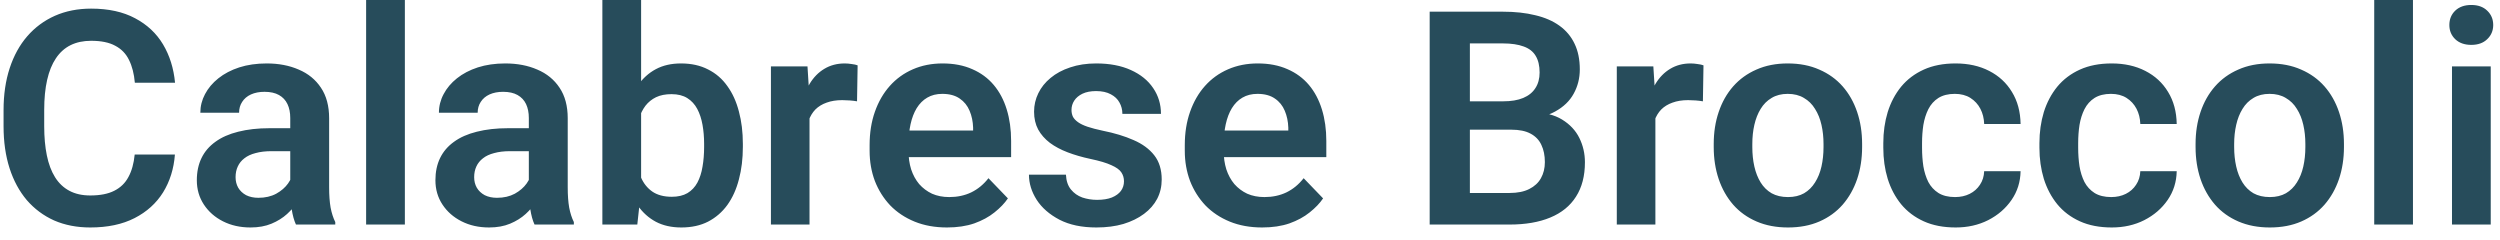 <svg width="167" height="16" viewBox="0 0 167 16" fill="none" xmlns="http://www.w3.org/2000/svg">
<path d="M8.998 10.322H11.684C11.612 11.273 11.348 12.116 10.893 12.852C10.437 13.581 9.802 14.154 8.988 14.57C8.174 14.987 7.188 15.195 6.029 15.195C5.137 15.195 4.333 15.039 3.617 14.727C2.908 14.408 2.299 13.955 1.791 13.369C1.29 12.777 0.906 12.067 0.639 11.24C0.372 10.407 0.238 9.473 0.238 8.438V7.354C0.238 6.318 0.375 5.384 0.648 4.551C0.922 3.717 1.312 3.008 1.82 2.422C2.335 1.829 2.95 1.374 3.666 1.055C4.389 0.736 5.196 0.576 6.088 0.576C7.247 0.576 8.227 0.791 9.027 1.221C9.828 1.644 10.45 2.227 10.893 2.969C11.335 3.711 11.602 4.564 11.693 5.527H9.008C8.956 4.928 8.826 4.421 8.617 4.004C8.415 3.587 8.109 3.271 7.699 3.057C7.296 2.835 6.758 2.725 6.088 2.725C5.567 2.725 5.108 2.822 4.711 3.018C4.32 3.213 3.995 3.506 3.734 3.896C3.474 4.281 3.279 4.762 3.148 5.342C3.018 5.915 2.953 6.579 2.953 7.334V8.438C2.953 9.16 3.012 9.808 3.129 10.381C3.246 10.954 3.428 11.439 3.676 11.836C3.923 12.233 4.242 12.536 4.633 12.744C5.023 12.953 5.489 13.057 6.029 13.057C6.687 13.057 7.221 12.953 7.631 12.744C8.048 12.536 8.363 12.23 8.578 11.826C8.799 11.422 8.939 10.921 8.998 10.322ZM19.389 12.754V7.881C19.389 7.523 19.327 7.214 19.203 6.953C19.079 6.693 18.891 6.491 18.637 6.348C18.383 6.204 18.061 6.133 17.67 6.133C17.325 6.133 17.022 6.191 16.762 6.309C16.508 6.426 16.312 6.592 16.176 6.807C16.039 7.015 15.971 7.256 15.971 7.529H13.383C13.383 7.093 13.487 6.68 13.695 6.289C13.904 5.892 14.2 5.54 14.584 5.234C14.975 4.922 15.44 4.678 15.98 4.502C16.527 4.326 17.139 4.238 17.816 4.238C18.617 4.238 19.33 4.375 19.955 4.648C20.587 4.915 21.081 5.319 21.439 5.859C21.804 6.4 21.986 7.08 21.986 7.9V12.51C21.986 13.037 22.019 13.49 22.084 13.867C22.156 14.238 22.26 14.56 22.396 14.834V15H19.77C19.646 14.733 19.551 14.395 19.486 13.984C19.421 13.568 19.389 13.158 19.389 12.754ZM19.75 8.564L19.77 10.098H18.139C17.735 10.098 17.38 10.14 17.074 10.225C16.768 10.303 16.518 10.42 16.322 10.576C16.127 10.726 15.98 10.908 15.883 11.123C15.785 11.331 15.736 11.569 15.736 11.836C15.736 12.096 15.795 12.331 15.912 12.539C16.036 12.747 16.212 12.913 16.439 13.037C16.674 13.154 16.947 13.213 17.26 13.213C17.715 13.213 18.113 13.122 18.451 12.94C18.79 12.751 19.053 12.523 19.242 12.256C19.431 11.989 19.532 11.735 19.545 11.494L20.287 12.607C20.196 12.874 20.059 13.158 19.877 13.457C19.695 13.757 19.46 14.037 19.174 14.297C18.887 14.557 18.542 14.772 18.139 14.941C17.735 15.111 17.266 15.195 16.732 15.195C16.049 15.195 15.437 15.059 14.896 14.785C14.356 14.512 13.93 14.137 13.617 13.662C13.305 13.187 13.148 12.646 13.148 12.041C13.148 11.481 13.253 10.986 13.461 10.557C13.669 10.127 13.979 9.766 14.389 9.473C14.799 9.173 15.307 8.949 15.912 8.799C16.524 8.643 17.224 8.564 18.012 8.564H19.75ZM27.045 0V15H24.457V0H27.045ZM35.326 12.754V7.881C35.326 7.523 35.264 7.214 35.141 6.953C35.017 6.693 34.828 6.491 34.574 6.348C34.32 6.204 33.998 6.133 33.607 6.133C33.262 6.133 32.96 6.191 32.699 6.309C32.445 6.426 32.25 6.592 32.113 6.807C31.977 7.015 31.908 7.256 31.908 7.529H29.32C29.32 7.093 29.424 6.68 29.633 6.289C29.841 5.892 30.137 5.54 30.521 5.234C30.912 4.922 31.378 4.678 31.918 4.502C32.465 4.326 33.077 4.238 33.754 4.238C34.555 4.238 35.268 4.375 35.893 4.648C36.524 4.915 37.019 5.319 37.377 5.859C37.742 6.4 37.924 7.08 37.924 7.9V12.51C37.924 13.037 37.956 13.49 38.022 13.867C38.093 14.238 38.197 14.56 38.334 14.834V15H35.707C35.583 14.733 35.489 14.395 35.424 13.984C35.359 13.568 35.326 13.158 35.326 12.754ZM35.688 8.564L35.707 10.098H34.076C33.672 10.098 33.318 10.14 33.012 10.225C32.706 10.303 32.455 10.42 32.26 10.576C32.065 10.726 31.918 10.908 31.82 11.123C31.723 11.331 31.674 11.569 31.674 11.836C31.674 12.096 31.732 12.331 31.85 12.539C31.973 12.747 32.149 12.913 32.377 13.037C32.611 13.154 32.885 13.213 33.197 13.213C33.653 13.213 34.05 13.122 34.389 12.94C34.727 12.751 34.991 12.523 35.18 12.256C35.368 11.989 35.469 11.735 35.482 11.494L36.225 12.607C36.133 12.874 35.997 13.158 35.815 13.457C35.632 13.757 35.398 14.037 35.111 14.297C34.825 14.557 34.48 14.772 34.076 14.941C33.672 15.111 33.204 15.195 32.67 15.195C31.986 15.195 31.374 15.059 30.834 14.785C30.294 14.512 29.867 14.137 29.555 13.662C29.242 13.187 29.086 12.646 29.086 12.041C29.086 11.481 29.19 10.986 29.398 10.557C29.607 10.127 29.916 9.766 30.326 9.473C30.736 9.173 31.244 8.949 31.85 8.799C32.462 8.643 33.161 8.564 33.949 8.564H35.688ZM40.238 0H42.826V12.666L42.572 15H40.238V0ZM49.623 9.609V9.814C49.623 10.602 49.535 11.325 49.359 11.982C49.19 12.64 48.933 13.21 48.588 13.691C48.243 14.167 47.813 14.538 47.299 14.805C46.791 15.065 46.195 15.195 45.512 15.195C44.861 15.195 44.294 15.068 43.812 14.815C43.337 14.56 42.937 14.203 42.611 13.74C42.286 13.271 42.025 12.721 41.83 12.09C41.635 11.452 41.488 10.755 41.391 10V9.443C41.488 8.682 41.635 7.985 41.83 7.354C42.025 6.722 42.286 6.172 42.611 5.703C42.937 5.234 43.337 4.873 43.812 4.619C44.288 4.365 44.848 4.238 45.492 4.238C46.182 4.238 46.785 4.372 47.299 4.639C47.82 4.899 48.249 5.27 48.588 5.752C48.933 6.227 49.19 6.794 49.359 7.451C49.535 8.102 49.623 8.822 49.623 9.609ZM47.035 9.814V9.609C47.035 9.16 46.999 8.737 46.928 8.34C46.856 7.936 46.739 7.581 46.576 7.275C46.413 6.969 46.192 6.729 45.912 6.553C45.632 6.377 45.281 6.289 44.857 6.289C44.454 6.289 44.109 6.357 43.822 6.494C43.542 6.631 43.308 6.82 43.119 7.061C42.937 7.301 42.794 7.585 42.69 7.91C42.592 8.236 42.527 8.587 42.494 8.965V10.488C42.54 10.99 42.647 11.442 42.816 11.846C42.986 12.243 43.236 12.559 43.568 12.793C43.907 13.027 44.343 13.145 44.877 13.145C45.294 13.145 45.642 13.063 45.922 12.9C46.202 12.731 46.423 12.497 46.586 12.197C46.749 11.891 46.863 11.537 46.928 11.133C46.999 10.729 47.035 10.29 47.035 9.814ZM54.076 6.592V15H51.498V4.434H53.94L54.076 6.592ZM57.289 4.365L57.25 6.768C57.107 6.742 56.944 6.722 56.762 6.709C56.586 6.696 56.42 6.689 56.264 6.689C55.867 6.689 55.518 6.745 55.219 6.855C54.919 6.96 54.669 7.113 54.467 7.314C54.272 7.516 54.122 7.764 54.018 8.057C53.913 8.343 53.855 8.669 53.842 9.033L53.285 8.965C53.285 8.294 53.353 7.673 53.49 7.1C53.627 6.527 53.825 6.025 54.086 5.596C54.346 5.166 54.672 4.834 55.062 4.6C55.46 4.359 55.915 4.238 56.43 4.238C56.573 4.238 56.726 4.251 56.889 4.277C57.058 4.297 57.191 4.326 57.289 4.365ZM63.256 15.195C62.455 15.195 61.736 15.065 61.098 14.805C60.46 14.544 59.916 14.183 59.467 13.721C59.024 13.252 58.682 12.708 58.441 12.09C58.207 11.465 58.09 10.794 58.09 10.078V9.688C58.09 8.874 58.207 8.135 58.441 7.471C58.676 6.8 59.008 6.224 59.438 5.742C59.867 5.26 60.382 4.889 60.98 4.629C61.579 4.368 62.24 4.238 62.963 4.238C63.712 4.238 64.372 4.365 64.945 4.619C65.518 4.867 65.997 5.218 66.381 5.674C66.765 6.13 67.055 6.676 67.25 7.314C67.445 7.946 67.543 8.646 67.543 9.414V10.498H59.262V8.721H65.004V8.525C64.991 8.115 64.913 7.741 64.769 7.402C64.626 7.057 64.405 6.784 64.106 6.582C63.806 6.374 63.419 6.27 62.943 6.27C62.559 6.27 62.224 6.354 61.938 6.523C61.658 6.686 61.423 6.921 61.234 7.227C61.052 7.526 60.915 7.884 60.824 8.301C60.733 8.717 60.688 9.18 60.688 9.688V10.078C60.688 10.521 60.746 10.931 60.863 11.309C60.987 11.686 61.166 12.015 61.4 12.295C61.641 12.568 61.928 12.783 62.26 12.94C62.598 13.089 62.982 13.164 63.412 13.164C63.953 13.164 64.441 13.06 64.877 12.852C65.32 12.637 65.704 12.321 66.029 11.904L67.328 13.252C67.107 13.578 66.807 13.89 66.43 14.19C66.059 14.489 65.609 14.733 65.082 14.922C64.555 15.104 63.946 15.195 63.256 15.195ZM75.082 12.109C75.082 11.888 75.023 11.69 74.906 11.514C74.789 11.338 74.568 11.178 74.242 11.035C73.923 10.885 73.454 10.745 72.836 10.615C72.289 10.498 71.784 10.352 71.322 10.176C70.86 10 70.463 9.788 70.131 9.541C69.799 9.287 69.538 8.991 69.35 8.652C69.167 8.307 69.076 7.91 69.076 7.461C69.076 7.025 69.171 6.615 69.359 6.23C69.548 5.84 69.822 5.498 70.18 5.205C70.538 4.906 70.974 4.671 71.488 4.502C72.003 4.326 72.582 4.238 73.227 4.238C74.125 4.238 74.897 4.385 75.541 4.678C76.192 4.971 76.69 5.374 77.035 5.889C77.38 6.396 77.553 6.969 77.553 7.607H74.975C74.975 7.327 74.909 7.074 74.779 6.846C74.656 6.618 74.463 6.436 74.203 6.299C73.943 6.156 73.614 6.084 73.217 6.084C72.859 6.084 72.556 6.143 72.309 6.26C72.068 6.377 71.885 6.53 71.762 6.719C71.638 6.908 71.576 7.116 71.576 7.344C71.576 7.513 71.609 7.666 71.674 7.803C71.745 7.933 71.859 8.053 72.016 8.164C72.172 8.275 72.383 8.376 72.65 8.467C72.924 8.558 73.259 8.646 73.656 8.73C74.444 8.887 75.131 9.095 75.717 9.355C76.309 9.609 76.772 9.948 77.103 10.371C77.436 10.794 77.602 11.335 77.602 11.992C77.602 12.461 77.501 12.891 77.299 13.281C77.097 13.665 76.804 14.001 76.42 14.287C76.036 14.574 75.577 14.798 75.043 14.961C74.509 15.117 73.907 15.195 73.236 15.195C72.266 15.195 71.446 15.023 70.775 14.678C70.105 14.326 69.597 13.883 69.252 13.35C68.907 12.809 68.734 12.249 68.734 11.67H71.205C71.225 12.08 71.335 12.409 71.537 12.656C71.739 12.904 71.993 13.083 72.299 13.193C72.611 13.297 72.94 13.35 73.285 13.35C73.676 13.35 74.005 13.297 74.272 13.193C74.538 13.083 74.74 12.936 74.877 12.754C75.014 12.565 75.082 12.35 75.082 12.109ZM84.311 15.195C83.51 15.195 82.79 15.065 82.152 14.805C81.514 14.544 80.971 14.183 80.522 13.721C80.079 13.252 79.737 12.708 79.496 12.09C79.262 11.465 79.144 10.794 79.144 10.078V9.688C79.144 8.874 79.262 8.135 79.496 7.471C79.731 6.8 80.062 6.224 80.492 5.742C80.922 5.26 81.436 4.889 82.035 4.629C82.634 4.368 83.295 4.238 84.018 4.238C84.766 4.238 85.427 4.365 86 4.619C86.573 4.867 87.051 5.218 87.436 5.674C87.82 6.13 88.109 6.676 88.305 7.314C88.5 7.946 88.598 8.646 88.598 9.414V10.498H80.316V8.721H86.059V8.525C86.046 8.115 85.967 7.741 85.824 7.402C85.681 7.057 85.46 6.784 85.16 6.582C84.861 6.374 84.473 6.27 83.998 6.27C83.614 6.27 83.279 6.354 82.992 6.523C82.712 6.686 82.478 6.921 82.289 7.227C82.107 7.526 81.97 7.884 81.879 8.301C81.788 8.717 81.742 9.18 81.742 9.688V10.078C81.742 10.521 81.801 10.931 81.918 11.309C82.042 11.686 82.221 12.015 82.455 12.295C82.696 12.568 82.982 12.783 83.314 12.94C83.653 13.089 84.037 13.164 84.467 13.164C85.007 13.164 85.495 13.06 85.932 12.852C86.374 12.637 86.758 12.321 87.084 11.904L88.383 13.252C88.162 13.578 87.862 13.89 87.484 14.19C87.113 14.489 86.664 14.733 86.137 14.922C85.609 15.104 85.001 15.195 84.311 15.195ZM100.951 8.662H97.318L97.299 6.768H100.414C100.948 6.768 101.394 6.693 101.752 6.543C102.11 6.393 102.38 6.175 102.562 5.889C102.751 5.602 102.846 5.254 102.846 4.844C102.846 4.388 102.758 4.017 102.582 3.73C102.413 3.444 102.146 3.236 101.781 3.105C101.417 2.969 100.954 2.9 100.395 2.9H98.188V15H95.502V0.781H100.395C101.202 0.781 101.921 0.859 102.553 1.016C103.191 1.165 103.731 1.4 104.174 1.719C104.617 2.038 104.952 2.438 105.18 2.92C105.414 3.402 105.531 3.975 105.531 4.639C105.531 5.225 105.395 5.765 105.121 6.26C104.854 6.748 104.441 7.145 103.881 7.451C103.327 7.757 102.624 7.933 101.771 7.979L100.951 8.662ZM100.834 15H96.527L97.65 12.891H100.834C101.368 12.891 101.807 12.803 102.152 12.627C102.504 12.451 102.764 12.21 102.934 11.904C103.109 11.592 103.197 11.234 103.197 10.83C103.197 10.387 103.119 10.003 102.963 9.678C102.813 9.352 102.572 9.102 102.24 8.926C101.915 8.75 101.485 8.662 100.951 8.662H98.158L98.178 6.768H101.732L102.348 7.5C103.168 7.507 103.835 7.669 104.35 7.988C104.87 8.307 105.255 8.717 105.502 9.219C105.749 9.72 105.873 10.26 105.873 10.84C105.873 11.751 105.674 12.516 105.277 13.135C104.887 13.753 104.314 14.219 103.559 14.531C102.81 14.844 101.902 15 100.834 15ZM110.58 6.592V15H108.002V4.434H110.443L110.58 6.592ZM113.793 4.365L113.754 6.768C113.611 6.742 113.448 6.722 113.266 6.709C113.09 6.696 112.924 6.689 112.768 6.689C112.37 6.689 112.022 6.745 111.723 6.855C111.423 6.96 111.173 7.113 110.971 7.314C110.775 7.516 110.626 7.764 110.521 8.057C110.417 8.343 110.359 8.669 110.346 9.033L109.789 8.965C109.789 8.294 109.857 7.673 109.994 7.1C110.131 6.527 110.329 6.025 110.59 5.596C110.85 5.166 111.176 4.834 111.566 4.6C111.964 4.359 112.419 4.238 112.934 4.238C113.077 4.238 113.23 4.251 113.393 4.277C113.562 4.297 113.695 4.326 113.793 4.365ZM114.477 9.824V9.619C114.477 8.844 114.587 8.132 114.809 7.48C115.03 6.823 115.352 6.253 115.775 5.771C116.199 5.29 116.716 4.915 117.328 4.648C117.94 4.375 118.637 4.238 119.418 4.238C120.212 4.238 120.915 4.375 121.527 4.648C122.146 4.915 122.667 5.29 123.09 5.771C123.513 6.253 123.835 6.823 124.057 7.48C124.278 8.132 124.389 8.844 124.389 9.619V9.824C124.389 10.592 124.278 11.305 124.057 11.963C123.835 12.614 123.513 13.184 123.09 13.672C122.667 14.154 122.149 14.528 121.537 14.795C120.925 15.062 120.225 15.195 119.438 15.195C118.656 15.195 117.956 15.062 117.338 14.795C116.719 14.528 116.199 14.154 115.775 13.672C115.352 13.184 115.03 12.614 114.809 11.963C114.587 11.305 114.477 10.592 114.477 9.824ZM117.055 9.619V9.824C117.055 10.287 117.1 10.719 117.191 11.123C117.283 11.527 117.423 11.882 117.611 12.188C117.8 12.493 118.044 12.734 118.344 12.91C118.65 13.079 119.014 13.164 119.438 13.164C119.854 13.164 120.212 13.079 120.512 12.91C120.811 12.734 121.055 12.493 121.244 12.188C121.439 11.882 121.583 11.527 121.674 11.123C121.765 10.719 121.811 10.287 121.811 9.824V9.619C121.811 9.163 121.765 8.737 121.674 8.34C121.583 7.936 121.439 7.581 121.244 7.275C121.055 6.963 120.808 6.719 120.502 6.543C120.202 6.361 119.841 6.27 119.418 6.27C119.001 6.27 118.643 6.361 118.344 6.543C118.044 6.719 117.8 6.963 117.611 7.275C117.423 7.581 117.283 7.936 117.191 8.34C117.1 8.737 117.055 9.163 117.055 9.619ZM130.6 13.164C130.964 13.164 131.29 13.092 131.576 12.949C131.863 12.806 132.09 12.604 132.26 12.344C132.436 12.083 132.53 11.781 132.543 11.435H134.975C134.962 12.152 134.76 12.793 134.369 13.359C133.979 13.926 133.458 14.375 132.807 14.707C132.162 15.033 131.439 15.195 130.639 15.195C129.825 15.195 129.115 15.059 128.51 14.785C127.904 14.512 127.4 14.131 126.996 13.643C126.599 13.154 126.299 12.588 126.098 11.943C125.902 11.299 125.805 10.609 125.805 9.873V9.561C125.805 8.825 125.902 8.135 126.098 7.49C126.299 6.846 126.599 6.279 126.996 5.791C127.4 5.303 127.904 4.922 128.51 4.648C129.115 4.375 129.822 4.238 130.629 4.238C131.482 4.238 132.23 4.404 132.875 4.736C133.526 5.068 134.034 5.537 134.398 6.143C134.77 6.748 134.962 7.461 134.975 8.281H132.543C132.53 7.904 132.445 7.565 132.289 7.266C132.133 6.966 131.911 6.725 131.625 6.543C131.339 6.361 130.99 6.27 130.58 6.27C130.144 6.27 129.779 6.361 129.486 6.543C129.2 6.725 128.975 6.976 128.812 7.295C128.656 7.607 128.546 7.959 128.48 8.35C128.422 8.734 128.393 9.137 128.393 9.561V9.873C128.393 10.303 128.422 10.713 128.48 11.104C128.546 11.494 128.656 11.846 128.812 12.158C128.975 12.464 129.2 12.708 129.486 12.891C129.779 13.073 130.15 13.164 130.6 13.164ZM141.029 13.164C141.394 13.164 141.719 13.092 142.006 12.949C142.292 12.806 142.52 12.604 142.689 12.344C142.865 12.083 142.96 11.781 142.973 11.435H145.404C145.391 12.152 145.189 12.793 144.799 13.359C144.408 13.926 143.887 14.375 143.236 14.707C142.592 15.033 141.869 15.195 141.068 15.195C140.255 15.195 139.545 15.059 138.939 14.785C138.334 14.512 137.829 14.131 137.426 13.643C137.029 13.154 136.729 12.588 136.527 11.943C136.332 11.299 136.234 10.609 136.234 9.873V9.561C136.234 8.825 136.332 8.135 136.527 7.49C136.729 6.846 137.029 6.279 137.426 5.791C137.829 5.303 138.334 4.922 138.939 4.648C139.545 4.375 140.251 4.238 141.059 4.238C141.911 4.238 142.66 4.404 143.305 4.736C143.956 5.068 144.464 5.537 144.828 6.143C145.199 6.748 145.391 7.461 145.404 8.281H142.973C142.96 7.904 142.875 7.565 142.719 7.266C142.562 6.966 142.341 6.725 142.055 6.543C141.768 6.361 141.42 6.27 141.01 6.27C140.574 6.27 140.209 6.361 139.916 6.543C139.63 6.725 139.405 6.976 139.242 7.295C139.086 7.607 138.975 7.959 138.91 8.35C138.852 8.734 138.822 9.137 138.822 9.561V9.873C138.822 10.303 138.852 10.713 138.91 11.104C138.975 11.494 139.086 11.846 139.242 12.158C139.405 12.464 139.63 12.708 139.916 12.891C140.209 13.073 140.58 13.164 141.029 13.164ZM146.664 9.824V9.619C146.664 8.844 146.775 8.132 146.996 7.48C147.217 6.823 147.54 6.253 147.963 5.771C148.386 5.29 148.904 4.915 149.516 4.648C150.128 4.375 150.824 4.238 151.605 4.238C152.4 4.238 153.103 4.375 153.715 4.648C154.333 4.915 154.854 5.29 155.277 5.771C155.701 6.253 156.023 6.823 156.244 7.48C156.465 8.132 156.576 8.844 156.576 9.619V9.824C156.576 10.592 156.465 11.305 156.244 11.963C156.023 12.614 155.701 13.184 155.277 13.672C154.854 14.154 154.337 14.528 153.725 14.795C153.113 15.062 152.413 15.195 151.625 15.195C150.844 15.195 150.144 15.062 149.525 14.795C148.907 14.528 148.386 14.154 147.963 13.672C147.54 13.184 147.217 12.614 146.996 11.963C146.775 11.305 146.664 10.592 146.664 9.824ZM149.242 9.619V9.824C149.242 10.287 149.288 10.719 149.379 11.123C149.47 11.527 149.61 11.882 149.799 12.188C149.988 12.493 150.232 12.734 150.531 12.91C150.837 13.079 151.202 13.164 151.625 13.164C152.042 13.164 152.4 13.079 152.699 12.91C152.999 12.734 153.243 12.493 153.432 12.188C153.627 11.882 153.77 11.527 153.861 11.123C153.952 10.719 153.998 10.287 153.998 9.824V9.619C153.998 9.163 153.952 8.737 153.861 8.34C153.77 7.936 153.627 7.581 153.432 7.275C153.243 6.963 152.995 6.719 152.689 6.543C152.39 6.361 152.029 6.27 151.605 6.27C151.189 6.27 150.831 6.361 150.531 6.543C150.232 6.719 149.988 6.963 149.799 7.275C149.61 7.581 149.47 7.936 149.379 8.34C149.288 8.737 149.242 9.163 149.242 9.619ZM161.186 0V15H158.598V0H161.186ZM166.381 4.434V15H163.793V4.434H166.381ZM163.617 1.67C163.617 1.286 163.747 0.967 164.008 0.713C164.275 0.459 164.633 0.332 165.082 0.332C165.531 0.332 165.886 0.459 166.146 0.713C166.413 0.967 166.547 1.286 166.547 1.67C166.547 2.048 166.413 2.363 166.146 2.617C165.886 2.871 165.531 2.998 165.082 2.998C164.633 2.998 164.275 2.871 164.008 2.617C163.747 2.363 163.617 2.048 163.617 1.67Z" fill="#274C5B"/>
</svg>
